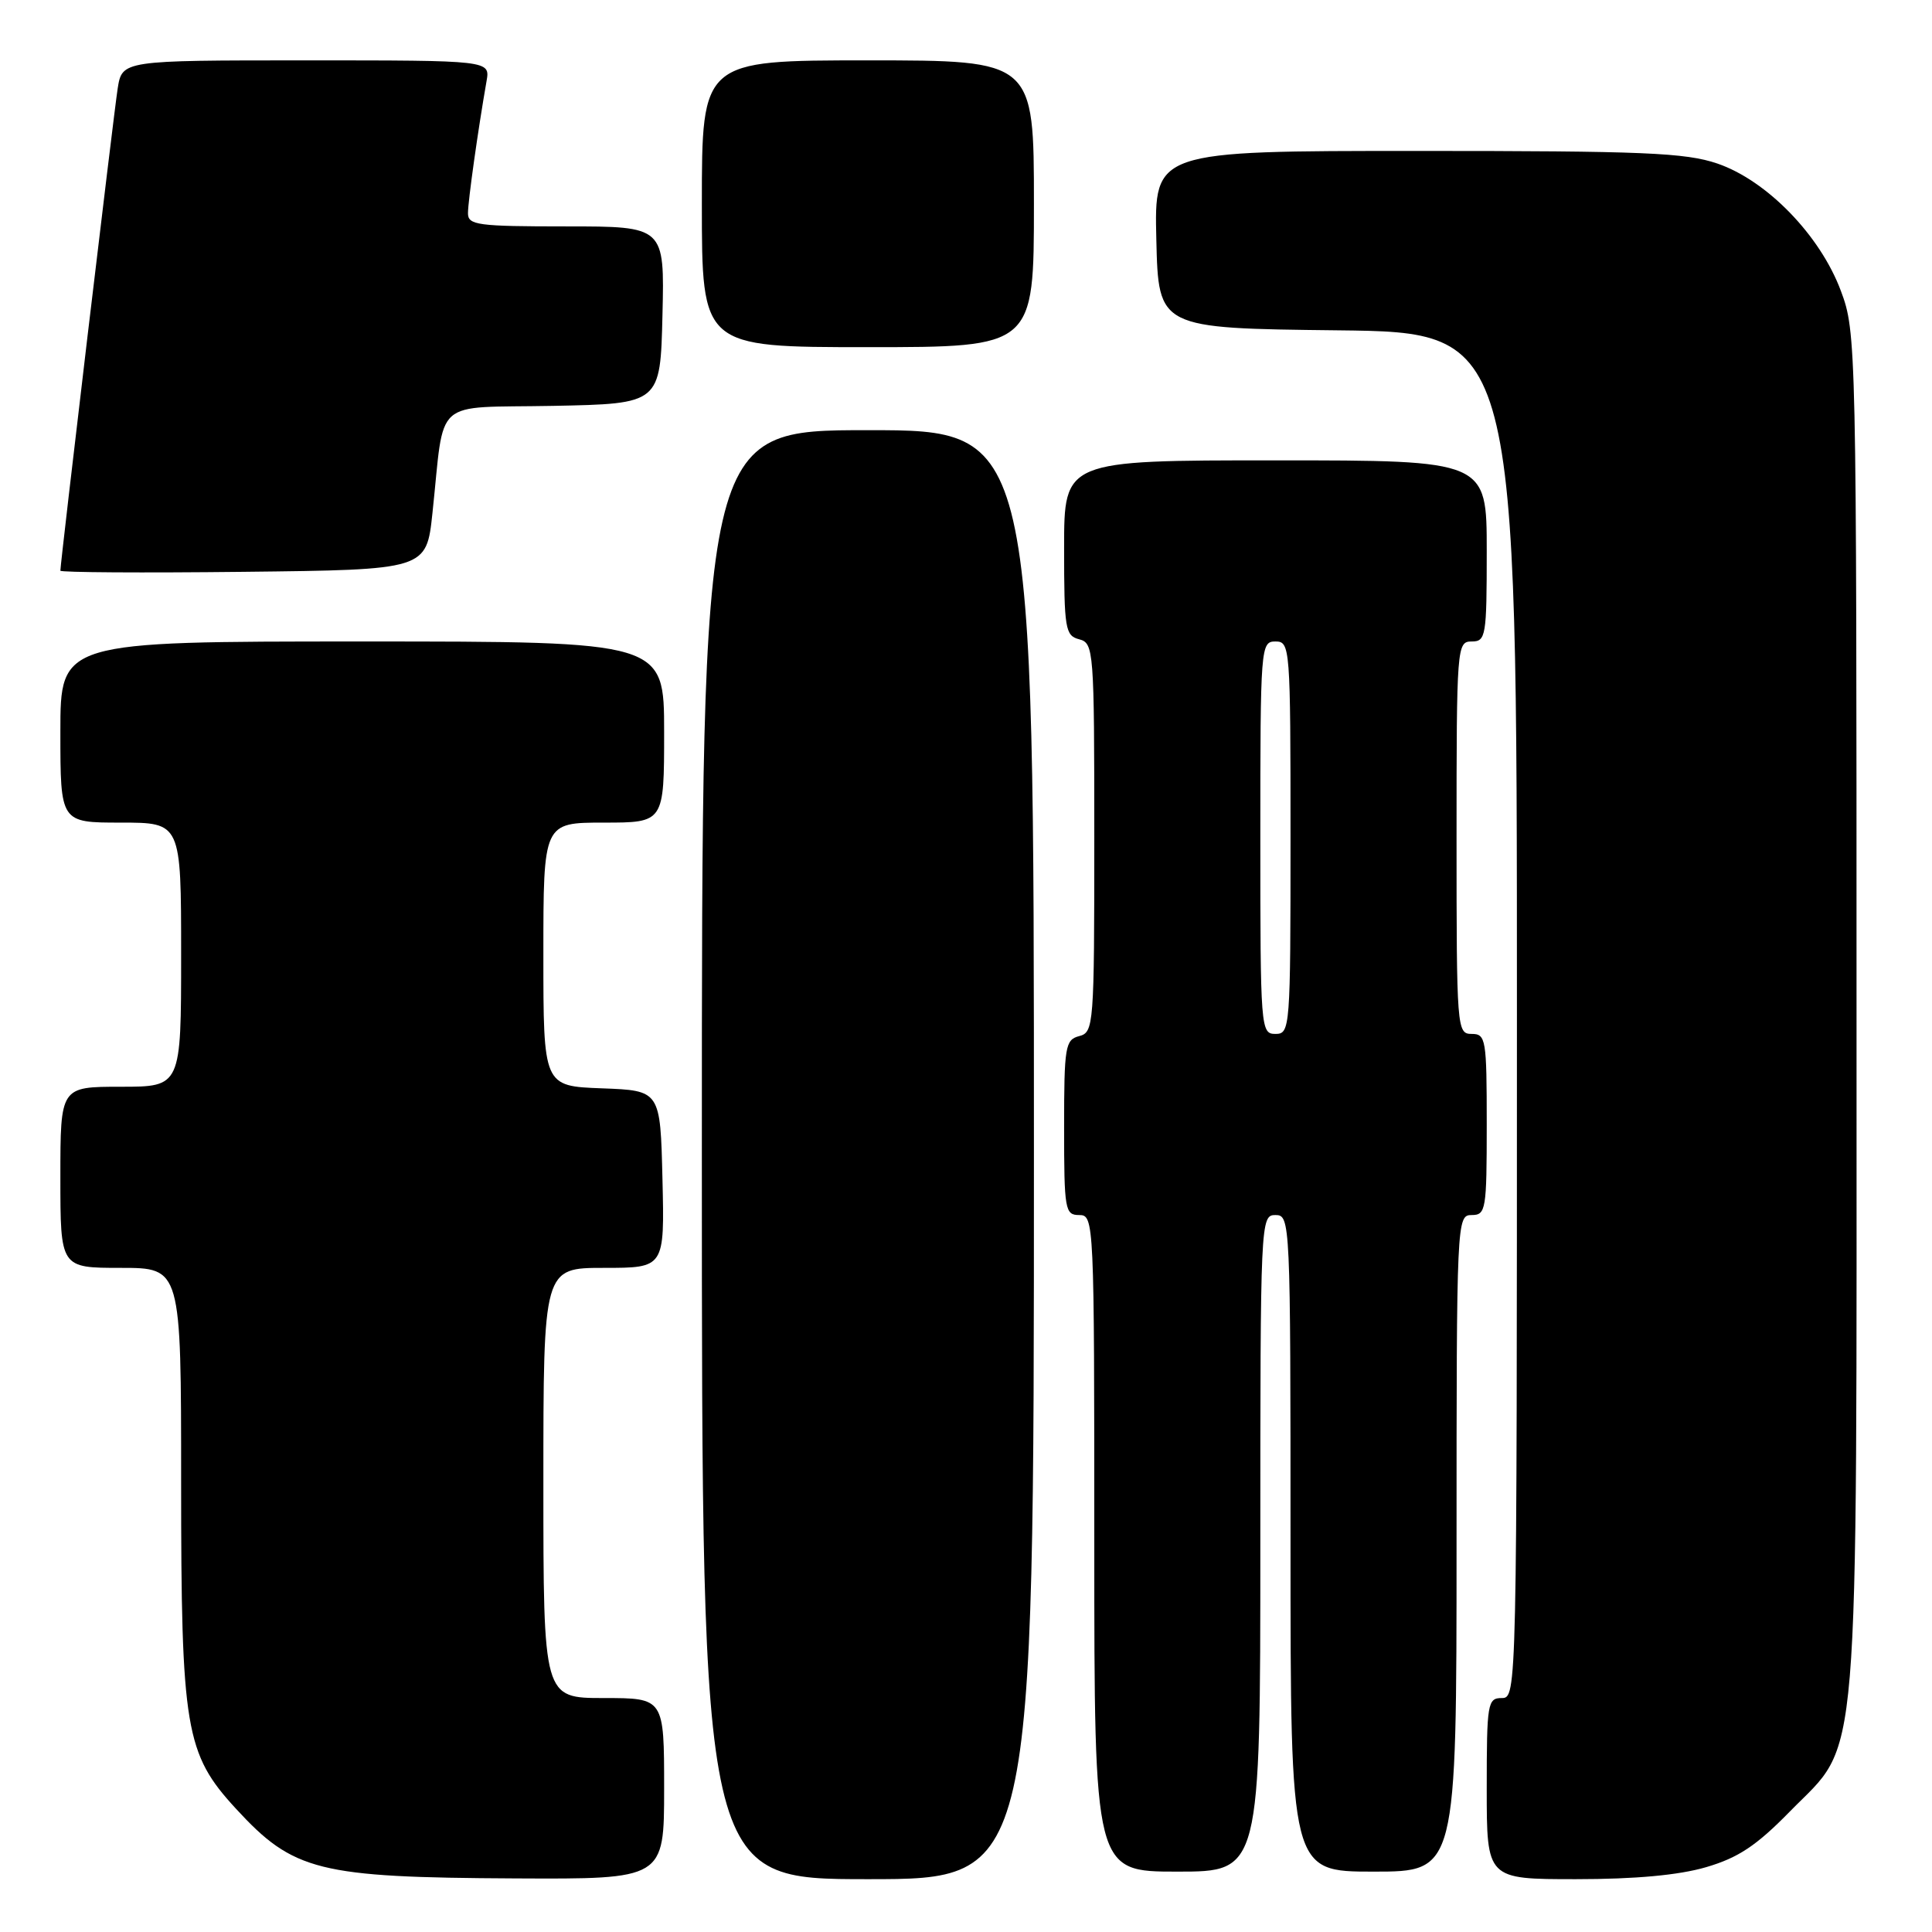 <?xml version="1.0" encoding="UTF-8" standalone="no"?>
<!DOCTYPE svg PUBLIC "-//W3C//DTD SVG 1.1//EN" "http://www.w3.org/Graphics/SVG/1.1/DTD/svg11.dtd" >
<svg xmlns="http://www.w3.org/2000/svg" xmlns:xlink="http://www.w3.org/1999/xlink" version="1.1" viewBox="0 0 256 256">
 <g >
 <path fill="currentColor"
d=" M 88.00 237.00 C 88.00 225.00 88.00 225.00 80.00 225.00 C 72.00 225.00 72.00 225.00 72.00 196.50 C 72.00 168.00 72.00 168.00 80.03 168.00 C 88.06 168.00 88.06 168.00 87.78 156.25 C 87.50 144.50 87.50 144.50 79.75 144.21 C 72.00 143.92 72.00 143.92 72.00 126.46 C 72.00 109.00 72.00 109.00 80.00 109.00 C 88.00 109.00 88.00 109.00 88.00 97.00 C 88.00 85.00 88.00 85.00 48.00 85.00 C 8.00 85.00 8.00 85.00 8.00 97.00 C 8.00 109.00 8.00 109.00 16.00 109.00 C 24.00 109.00 24.00 109.00 24.00 126.50 C 24.00 144.00 24.00 144.00 16.00 144.00 C 8.00 144.00 8.00 144.00 8.00 156.00 C 8.00 168.00 8.00 168.00 16.00 168.00 C 24.00 168.00 24.00 168.00 24.00 196.32 C 24.00 229.12 24.55 232.38 31.27 239.67 C 38.89 247.95 42.18 248.77 68.25 248.90 C 88.00 249.00 88.00 249.00 88.00 237.00 Z  M 137.00 153.00 C 137.00 57.00 137.00 57.00 115.00 57.00 C 93.00 57.00 93.00 57.00 93.00 153.00 C 93.00 249.00 93.00 249.00 115.00 249.00 C 137.00 249.00 137.00 249.00 137.00 153.00 Z  M 226.07 247.41 C 230.33 246.16 232.73 244.57 237.18 240.02 C 246.56 230.44 246.00 237.20 246.00 133.86 C 246.00 45.43 245.97 43.99 243.92 38.53 C 241.18 31.18 234.11 23.91 227.56 21.67 C 223.33 20.23 217.76 20.00 187.79 20.00 C 152.94 20.00 152.94 20.00 153.22 31.75 C 153.50 43.50 153.50 43.50 177.25 43.77 C 201.00 44.04 201.00 44.04 201.00 134.52 C 201.00 224.33 200.99 225.00 199.00 225.00 C 197.11 225.00 197.00 225.67 197.00 237.00 C 197.00 249.00 197.00 249.00 208.82 249.00 C 216.68 249.00 222.45 248.47 226.07 247.41 Z  M 167.00 204.50 C 167.00 161.67 167.03 161.00 169.00 161.00 C 170.97 161.00 171.00 161.67 171.00 204.50 C 171.00 248.00 171.00 248.00 182.00 248.00 C 193.00 248.00 193.00 248.00 193.00 204.50 C 193.00 161.67 193.03 161.00 195.00 161.00 C 196.89 161.00 197.00 160.33 197.00 149.00 C 197.00 137.67 196.89 137.00 195.00 137.00 C 193.05 137.00 193.00 136.33 193.00 111.00 C 193.00 85.67 193.05 85.00 195.00 85.00 C 196.89 85.00 197.00 84.33 197.00 73.00 C 197.00 61.00 197.00 61.00 169.00 61.00 C 141.00 61.00 141.00 61.00 141.00 72.59 C 141.00 83.35 141.15 84.23 143.00 84.71 C 144.93 85.22 145.00 86.07 145.00 111.00 C 145.00 135.93 144.93 136.78 143.00 137.29 C 141.15 137.77 141.00 138.65 141.00 149.41 C 141.00 160.33 141.12 161.00 143.00 161.00 C 144.97 161.00 145.00 161.67 145.00 204.50 C 145.00 248.00 145.00 248.00 156.00 248.00 C 167.00 248.00 167.00 248.00 167.00 204.50 Z  M 57.30 68.00 C 58.97 52.43 57.10 54.09 73.29 53.78 C 87.50 53.50 87.50 53.50 87.78 41.75 C 88.06 30.00 88.06 30.00 75.03 30.00 C 63.28 30.00 62.00 29.83 62.01 28.25 C 62.01 26.63 63.34 17.20 64.47 10.75 C 64.95 8.00 64.95 8.00 40.56 8.00 C 16.18 8.00 16.18 8.00 15.59 11.75 C 15.07 15.06 8.00 74.55 8.00 75.62 C 8.00 75.85 18.91 75.92 32.25 75.77 C 56.50 75.50 56.50 75.50 57.30 68.00 Z  M 137.00 27.00 C 137.00 8.00 137.00 8.00 115.00 8.00 C 93.00 8.00 93.00 8.00 93.00 27.00 C 93.00 46.00 93.00 46.00 115.00 46.00 C 137.00 46.00 137.00 46.00 137.00 27.00 Z  M 167.00 111.00 C 167.00 85.67 167.05 85.00 169.00 85.00 C 170.95 85.00 171.00 85.67 171.00 111.00 C 171.00 136.33 170.95 137.00 169.00 137.00 C 167.05 137.00 167.00 136.33 167.00 111.00 Z "/>
</g>
</svg>